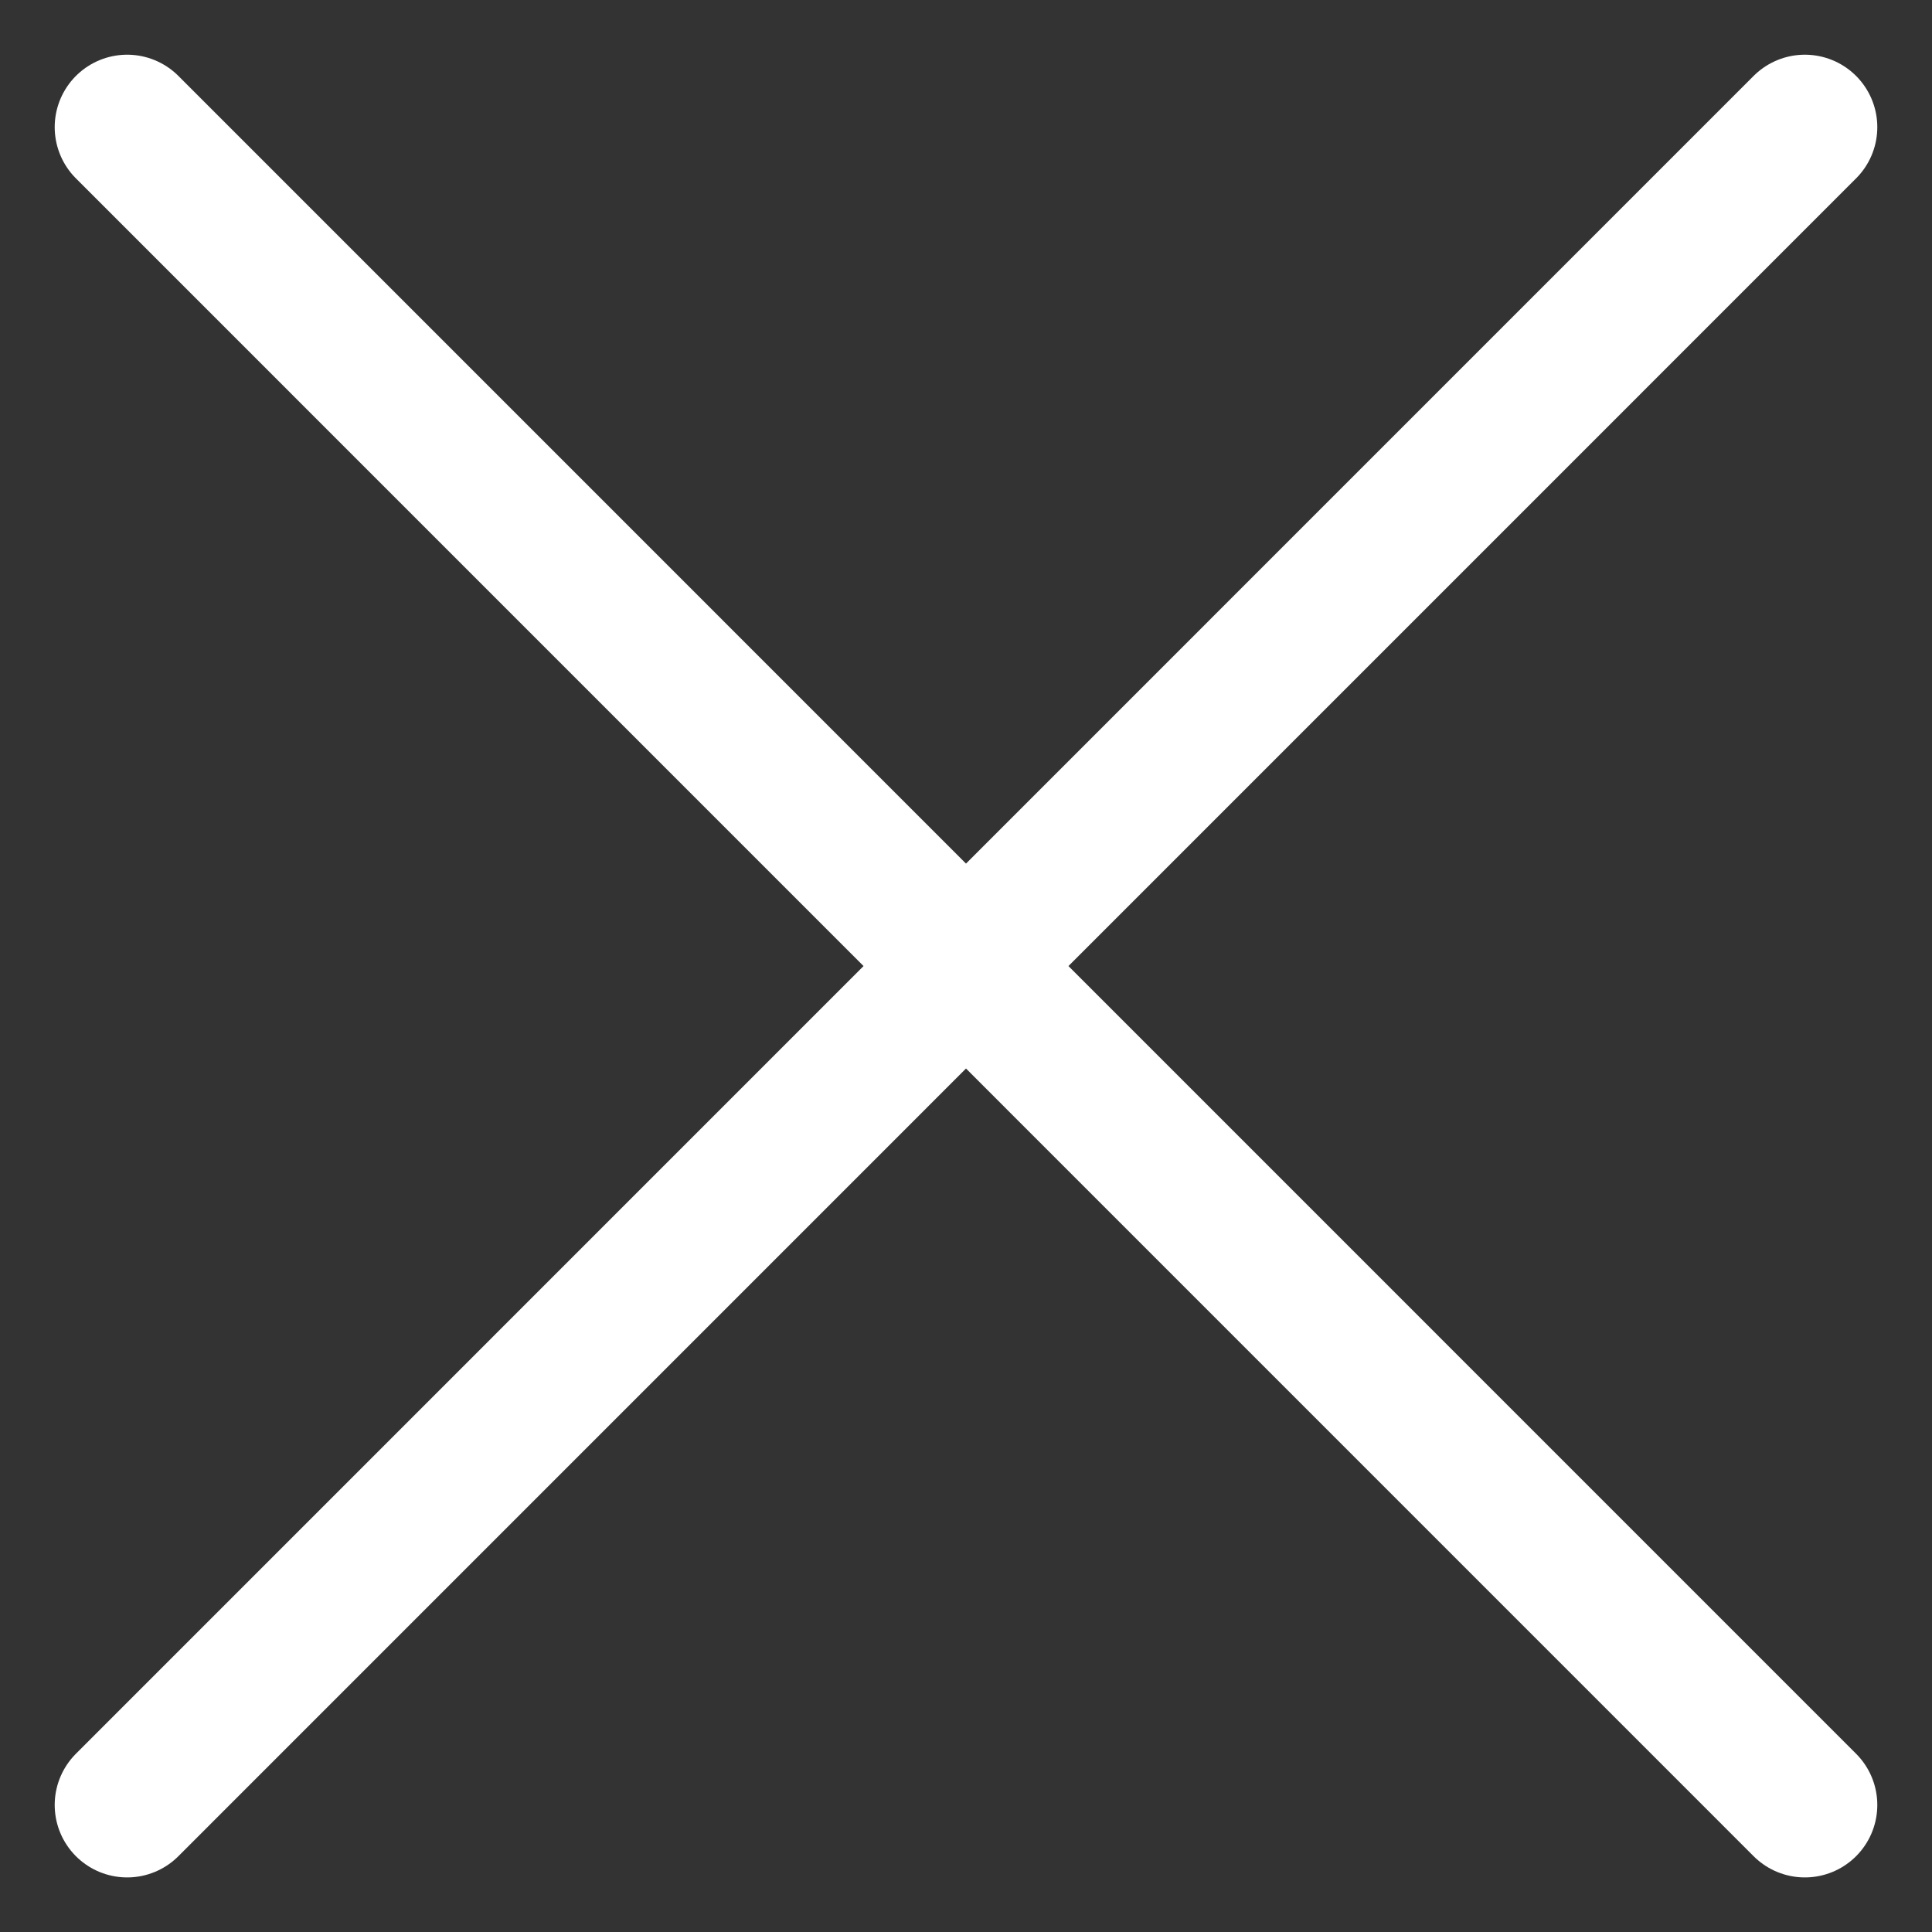 <svg xmlns="http://www.w3.org/2000/svg" xmlns:xlink="http://www.w3.org/1999/xlink" width="16" height="16" viewBox="0 0 16 16">
  <rect x="0" y="0" width="16" height="16" fill="#333333" stroke="none"/>
  <defs>
    <clipPath id="clip-path">
      <rect id="Rectangle_5277" data-name="Rectangle 5277" width="16" height="16" transform="translate(545 747)" fill="#fff" stroke="#fff" stroke-width="1.2"/>
    </clipPath>
  </defs>
  <g id="Mask_Group_736" data-name="Mask Group 736" transform="translate(-545 -747)" clip-path="url(#clip-path)">
    <path id="cancel-01-stroke-rounded" d="M18.857,4.962,4.963,18.857m0-13.895L18.857,18.857" transform="translate(541.09 743.091)" fill="none" stroke="#fff" stroke-linecap="round" stroke-linejoin="round" stroke-width="1.2"/>
  </g>
</svg>
